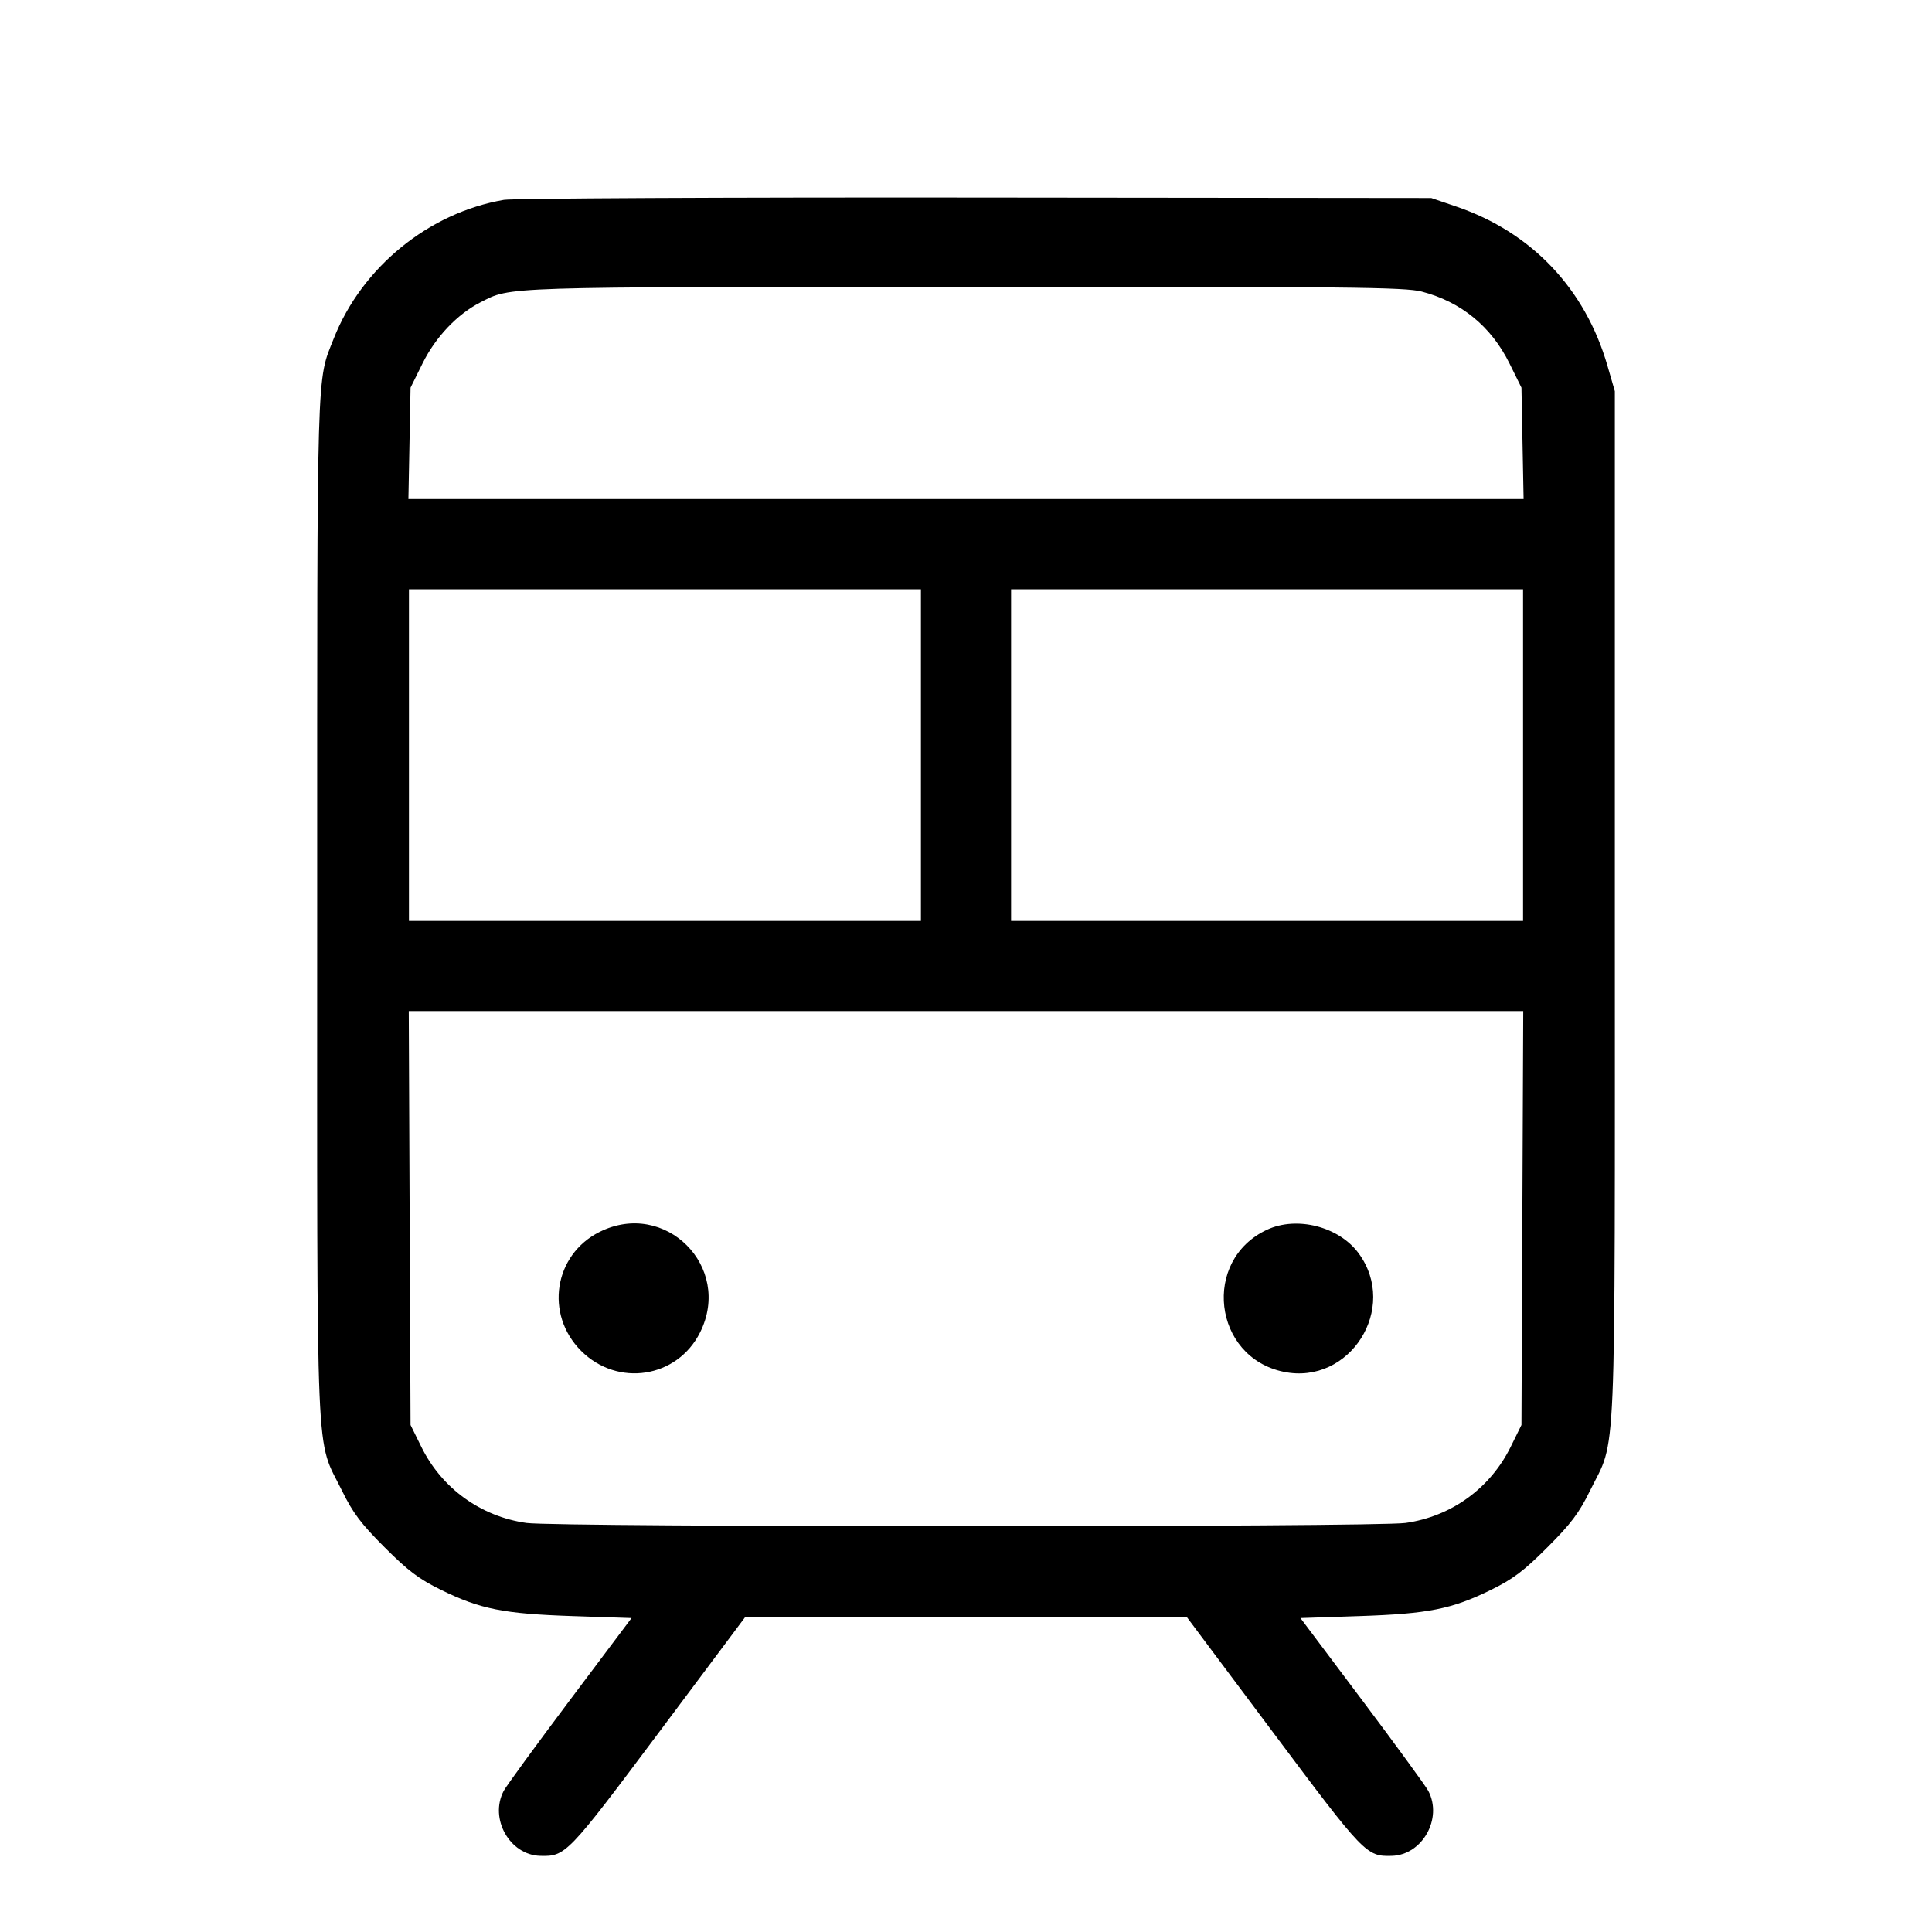<svg fill="currentColor" viewBox="0 0 256 256" xmlns="http://www.w3.org/2000/svg"><path d="M66.773 26.482 C 56.813 28.188,47.953 35.407,44.223 44.858 C 41.930 50.667,42.027 47.352,42.027 120.107 C 42.027 196.474,41.763 190.283,45.327 197.547 C 46.768 200.483,47.841 201.908,50.967 205.033 C 54.092 208.159,55.517 209.232,58.453 210.673 C 63.639 213.218,66.741 213.835,75.868 214.139 L 83.682 214.400 75.511 225.280 C 71.018 231.264,67.069 236.678,66.737 237.312 C 64.817 240.976,67.538 245.806,71.582 245.911 C 74.952 245.999,75.200 245.740,87.327 229.528 L 98.773 214.226 128.000 214.226 L 157.227 214.226 168.673 229.528 C 180.800 245.740,181.048 245.999,184.418 245.911 C 188.462 245.806,191.183 240.976,189.263 237.312 C 188.931 236.678,184.982 231.264,180.489 225.280 L 172.318 214.400 180.132 214.139 C 189.259 213.835,192.361 213.218,197.547 210.673 C 200.483 209.232,201.908 208.159,205.033 205.033 C 208.159 201.908,209.232 200.483,210.673 197.547 C 214.238 190.282,213.973 196.501,213.973 119.893 L 213.973 51.840 212.992 48.451 C 210.038 38.247,202.936 30.770,192.972 27.372 L 189.653 26.240 129.280 26.178 C 96.075 26.144,67.947 26.281,66.773 26.482 M188.390 38.636 C 193.601 39.992,197.591 43.258,200.007 48.143 L 201.600 51.365 201.742 58.749 L 201.884 66.133 128.000 66.133 L 54.116 66.133 54.258 58.749 L 54.400 51.365 56.007 48.116 C 57.716 44.660,60.602 41.623,63.658 40.063 C 67.760 37.971,65.882 38.031,127.804 38.001 C 178.946 37.977,186.150 38.052,188.390 38.636 M122.027 100.053 L 122.027 122.027 88.107 122.027 L 54.187 122.027 54.187 100.053 L 54.187 78.080 88.107 78.080 L 122.027 78.080 122.027 100.053 M201.813 100.053 L 201.813 122.027 167.893 122.027 L 133.973 122.027 133.973 100.053 L 133.973 78.080 167.893 78.080 L 201.813 78.080 201.813 100.053 M201.719 161.396 L 201.600 188.819 200.180 191.702 C 197.472 197.203,192.312 200.941,186.240 201.800 C 182.198 202.372,73.802 202.372,69.760 201.800 C 63.688 200.941,58.528 197.203,55.820 191.702 L 54.400 188.819 54.281 161.396 L 54.163 133.973 128.000 133.973 L 201.837 133.973 201.719 161.396 M79.458 163.231 C 73.390 166.255,72.159 174.155,77.002 178.998 C 81.845 183.841,89.745 182.610,92.769 176.542 C 97.098 167.855,88.145 158.902,79.458 163.231 M167.893 162.944 C 159.221 166.968,160.719 179.828,170.087 181.772 C 178.871 183.596,185.364 173.329,180.022 166.064 C 177.423 162.531,171.865 161.101,167.893 162.944 " stroke="none" fill-rule="evenodd"></path></svg>